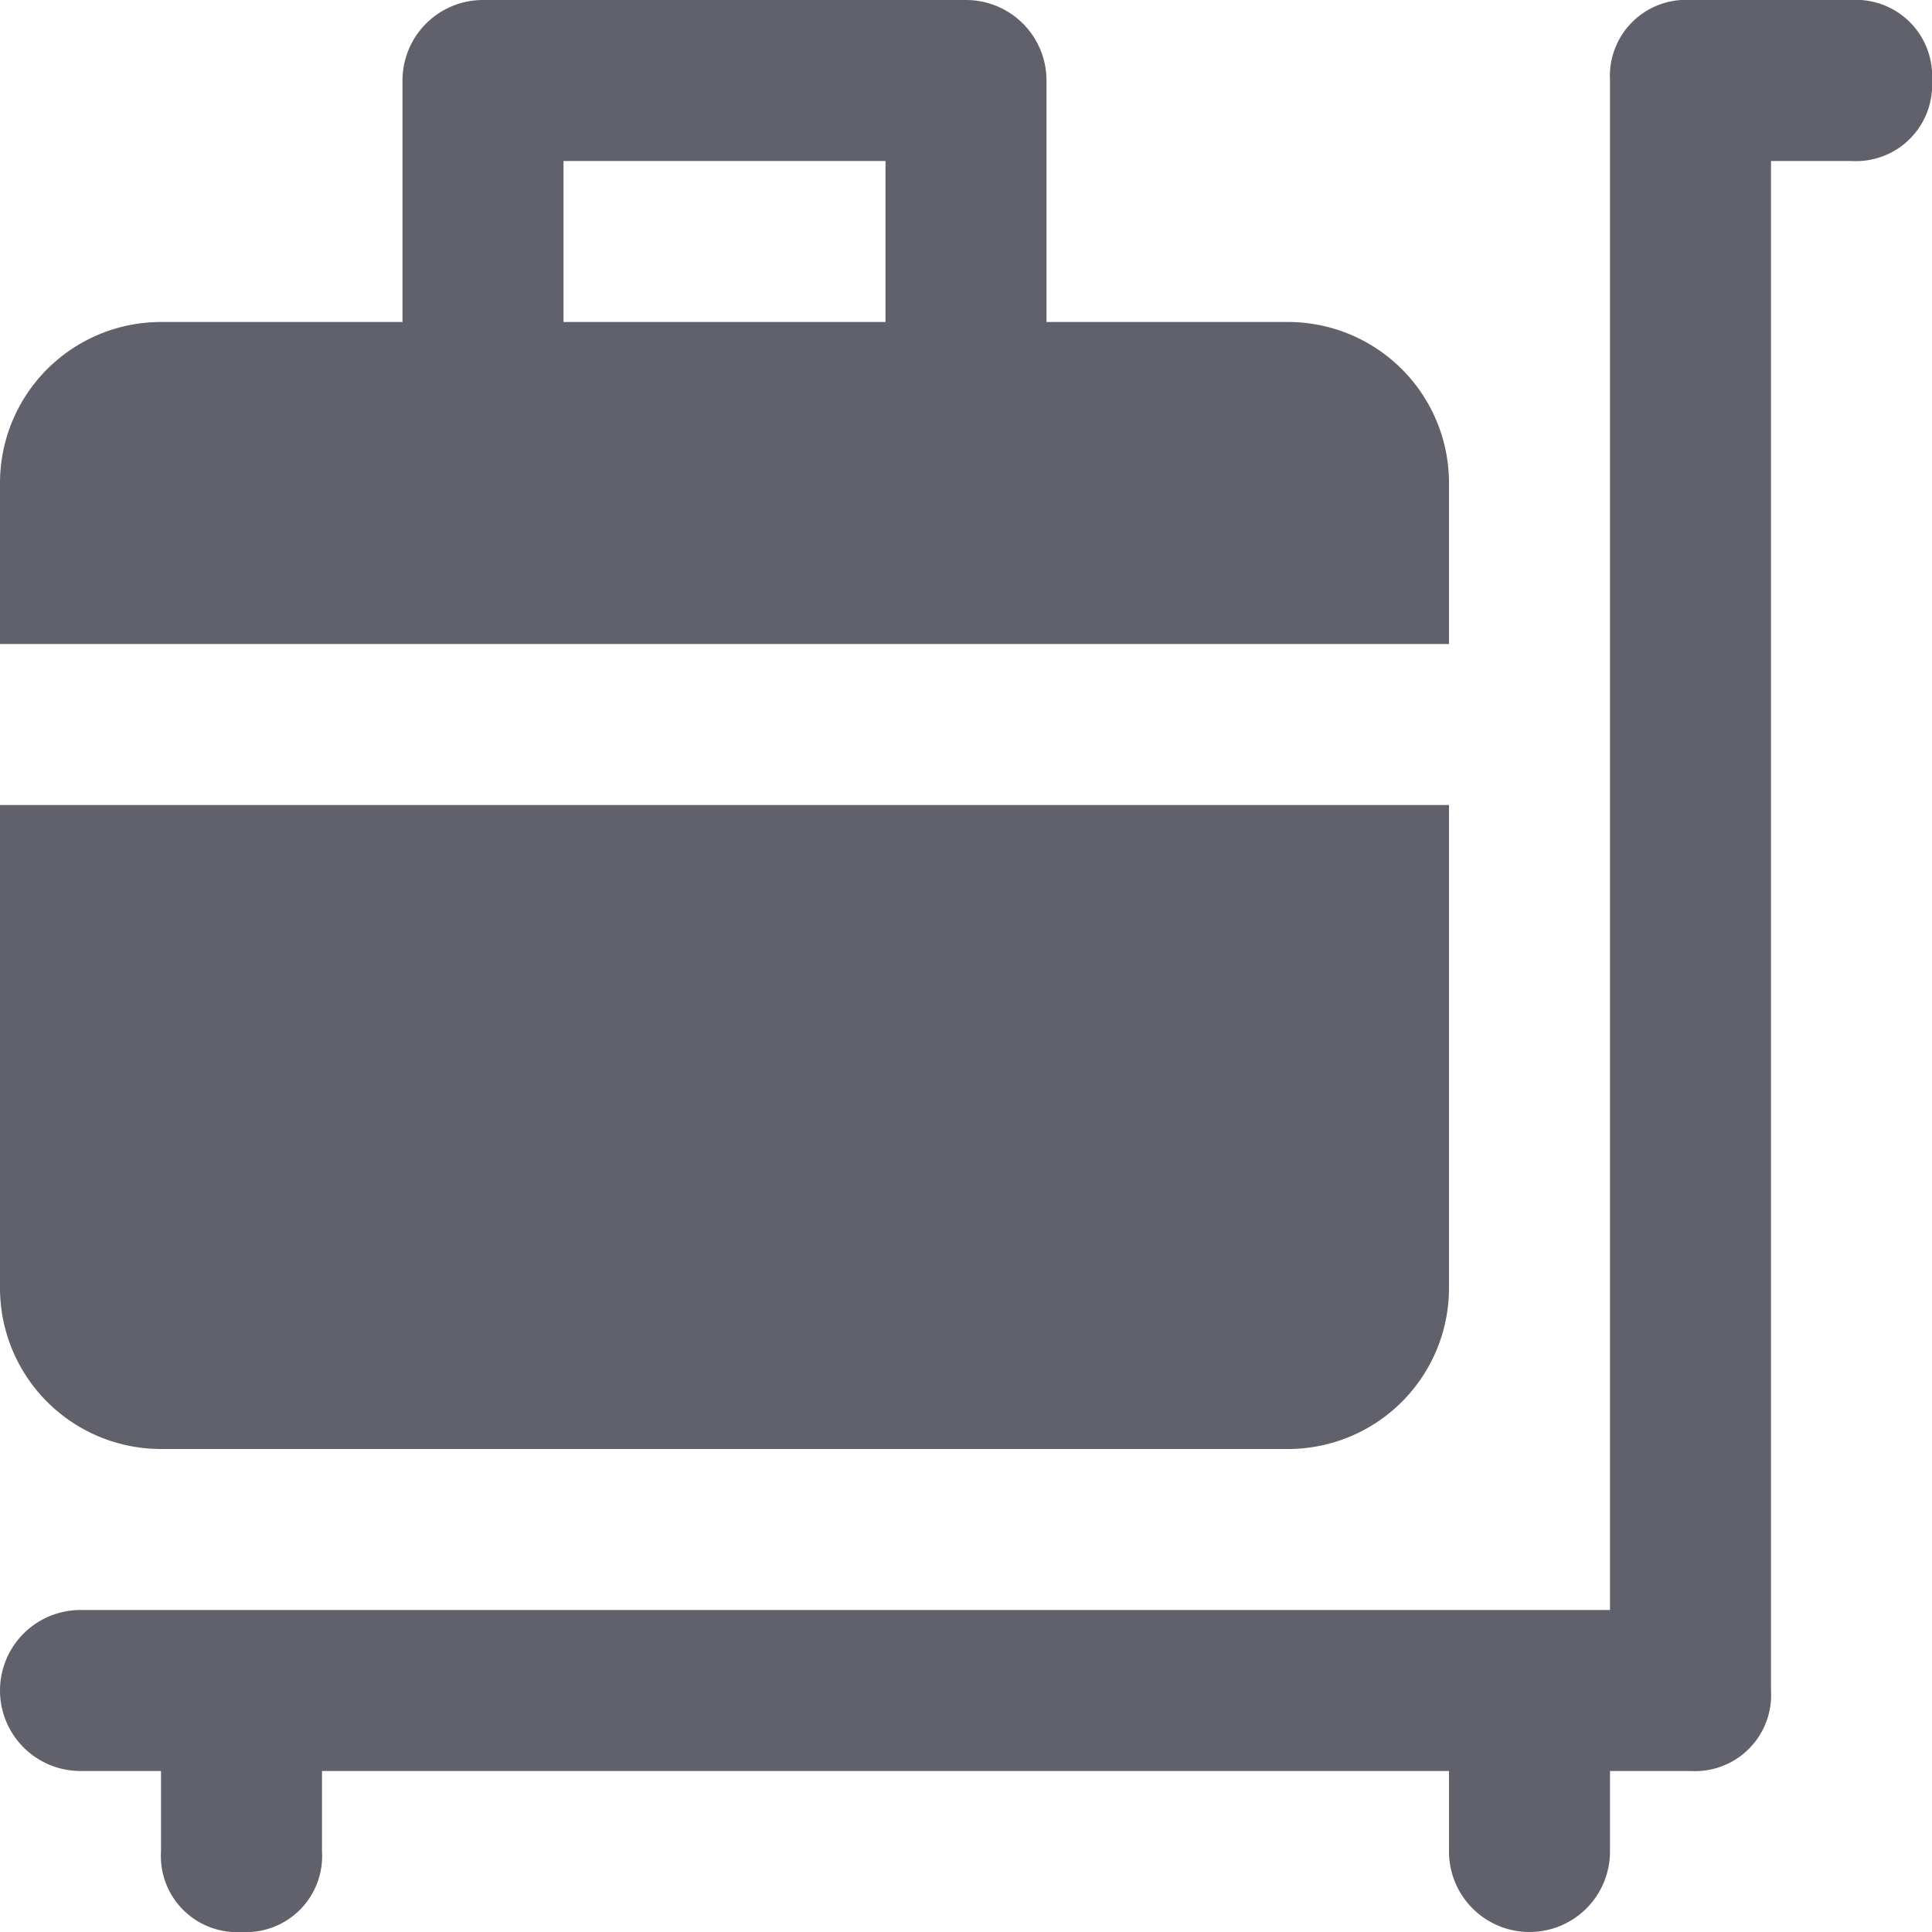 <svg xmlns="http://www.w3.org/2000/svg" height="24" width="24" viewBox="0 0 24 24"><path d="M2,18H16a2,2,0,0,0,2-2V10H0v6A2,2,0,0,0,2,18Z" fill="#61616b"></path><path d="M18,6a2,2,0,0,0-2-2H13V1a1,1,0,0,0-1-1H6A1,1,0,0,0,5,1V4H2A2,2,0,0,0,0,6V8H18ZM7,2h4V4H7Z" fill="#61616b"></path><path data-color="color-2" d="M23,0H21a.945.945,0,0,0-1,1V20H1a1,1,0,0,0,0,2H2v1a.945.945,0,0,0,1,1,.945.945,0,0,0,1-1V22H18v1a1,1,0,0,0,2,0V22h1a.945.945,0,0,0,1-1V2h1a.945.945,0,0,0,1-1A.945.945,0,0,0,23,0Z" fill="#61616b"></path></svg>